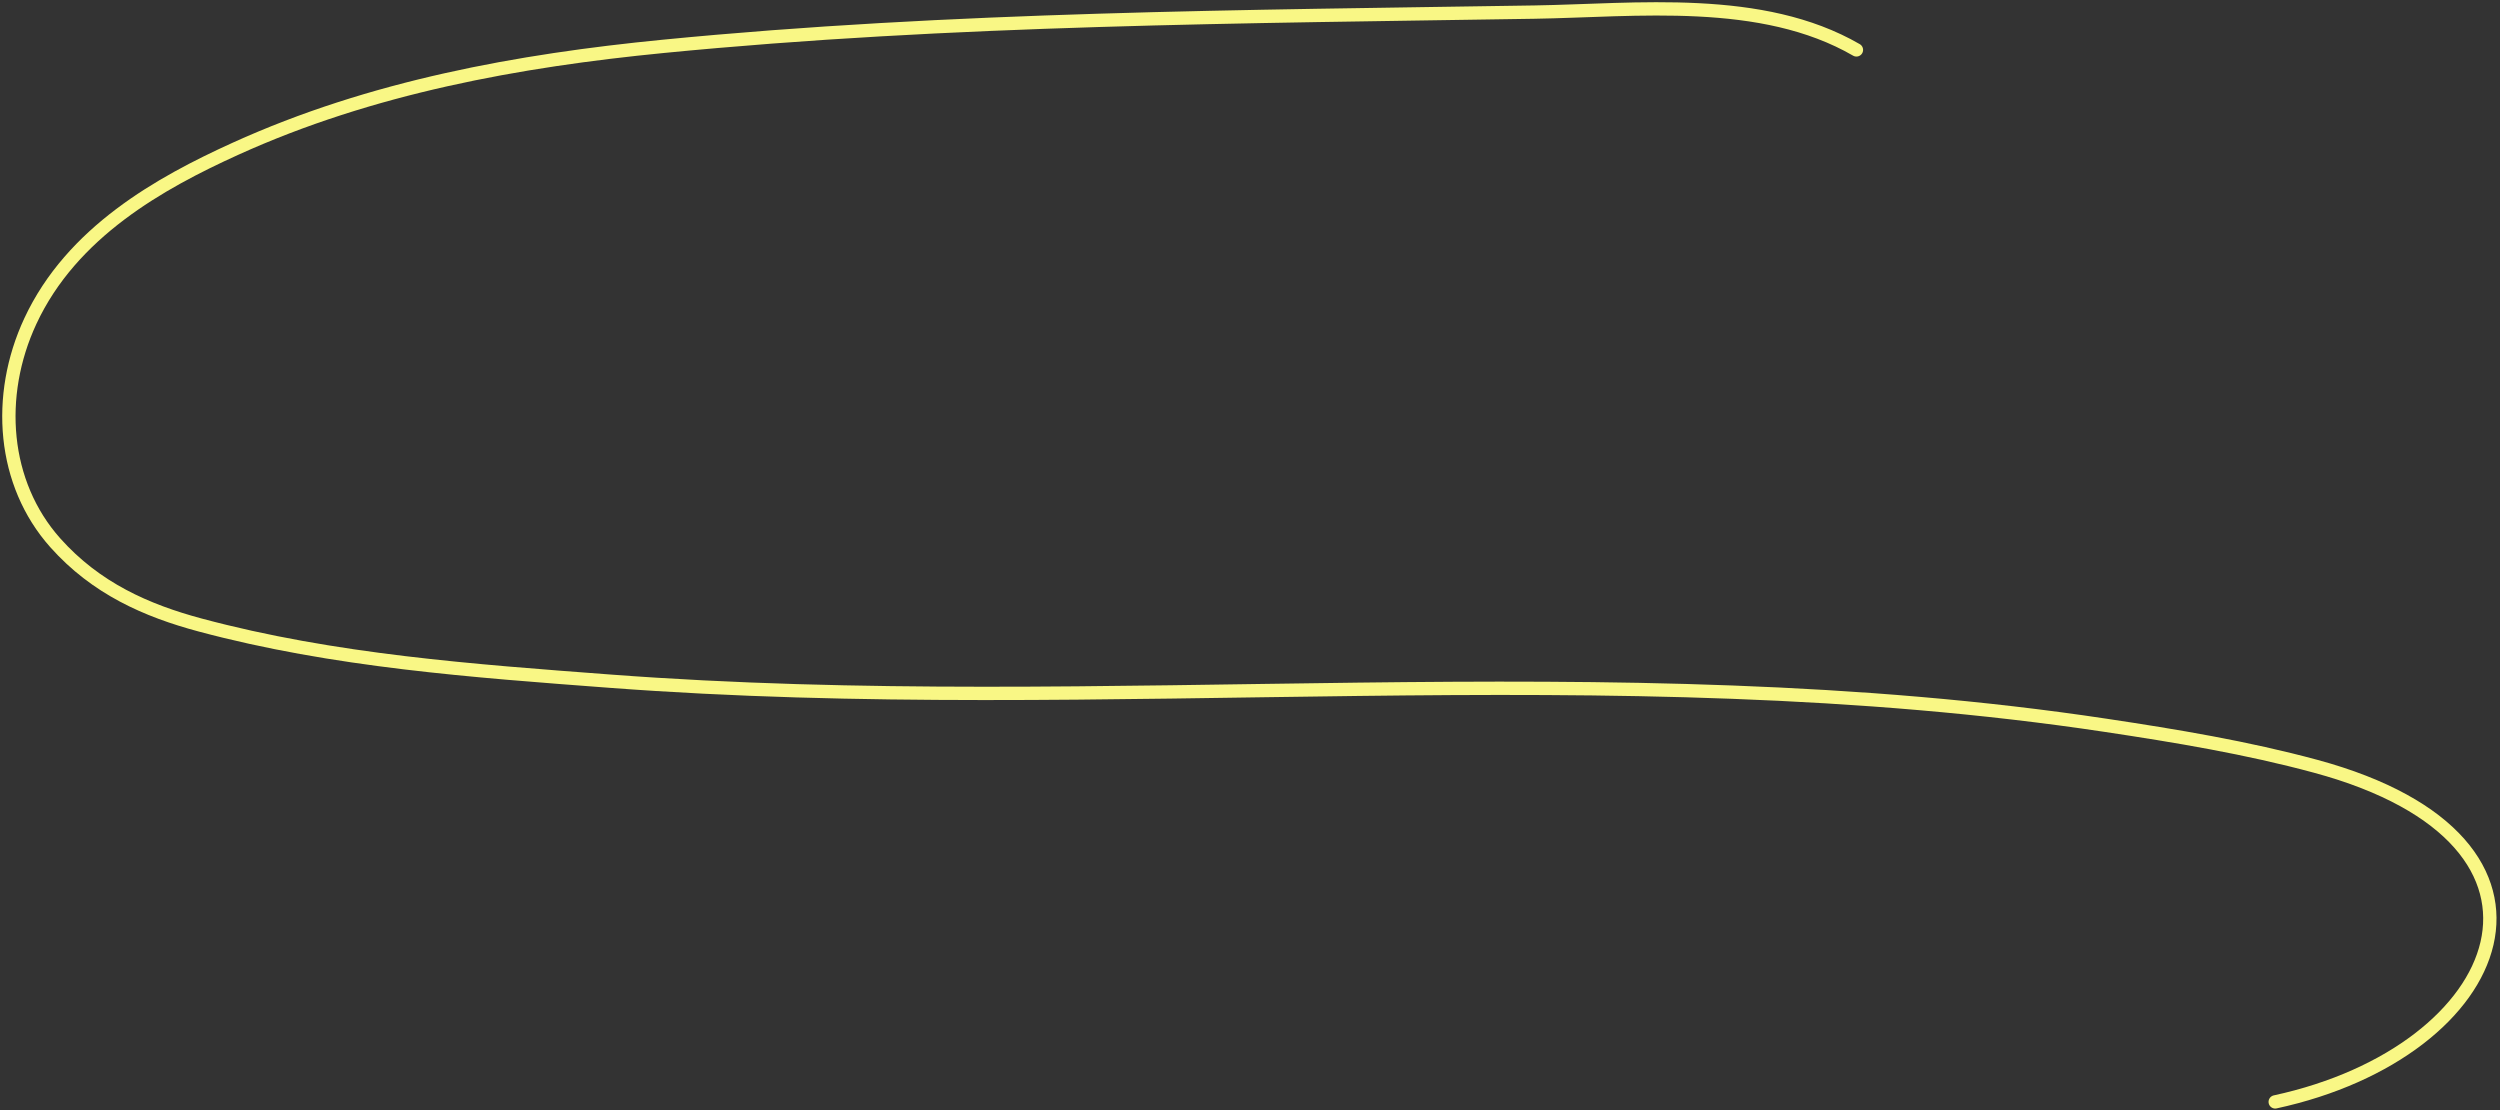 <svg width="563" height="250" viewBox="0 0 563 250" fill="none" xmlns="http://www.w3.org/2000/svg">
<rect x="0" y="0" width="563" height="250" fill="#333333" stroke="none"/>
<path d="M418.067 11.237C396.722 -1.113 368.442 2.357 345.575 2.725C280.349 3.773 214.361 4.067 149.334 10.441C116.884 13.622 83.646 19.591 53.005 33.512C36.089 41.196 16.165 52.249 6.827 72.333C-0.998 89.163 0.568 108.886 12.428 122.213C21.608 132.528 33.041 137.525 45.059 140.749C75.201 148.835 106.639 151.08 137.35 153.398C249.485 161.86 362.347 146.501 474.21 163.342C490.024 165.723 505.928 168.354 521.496 172.57C584.103 189.523 564.787 236.805 512.377 248.145" stroke="#F9F785" stroke-width="3" stroke-linecap="round"/>
</svg>
